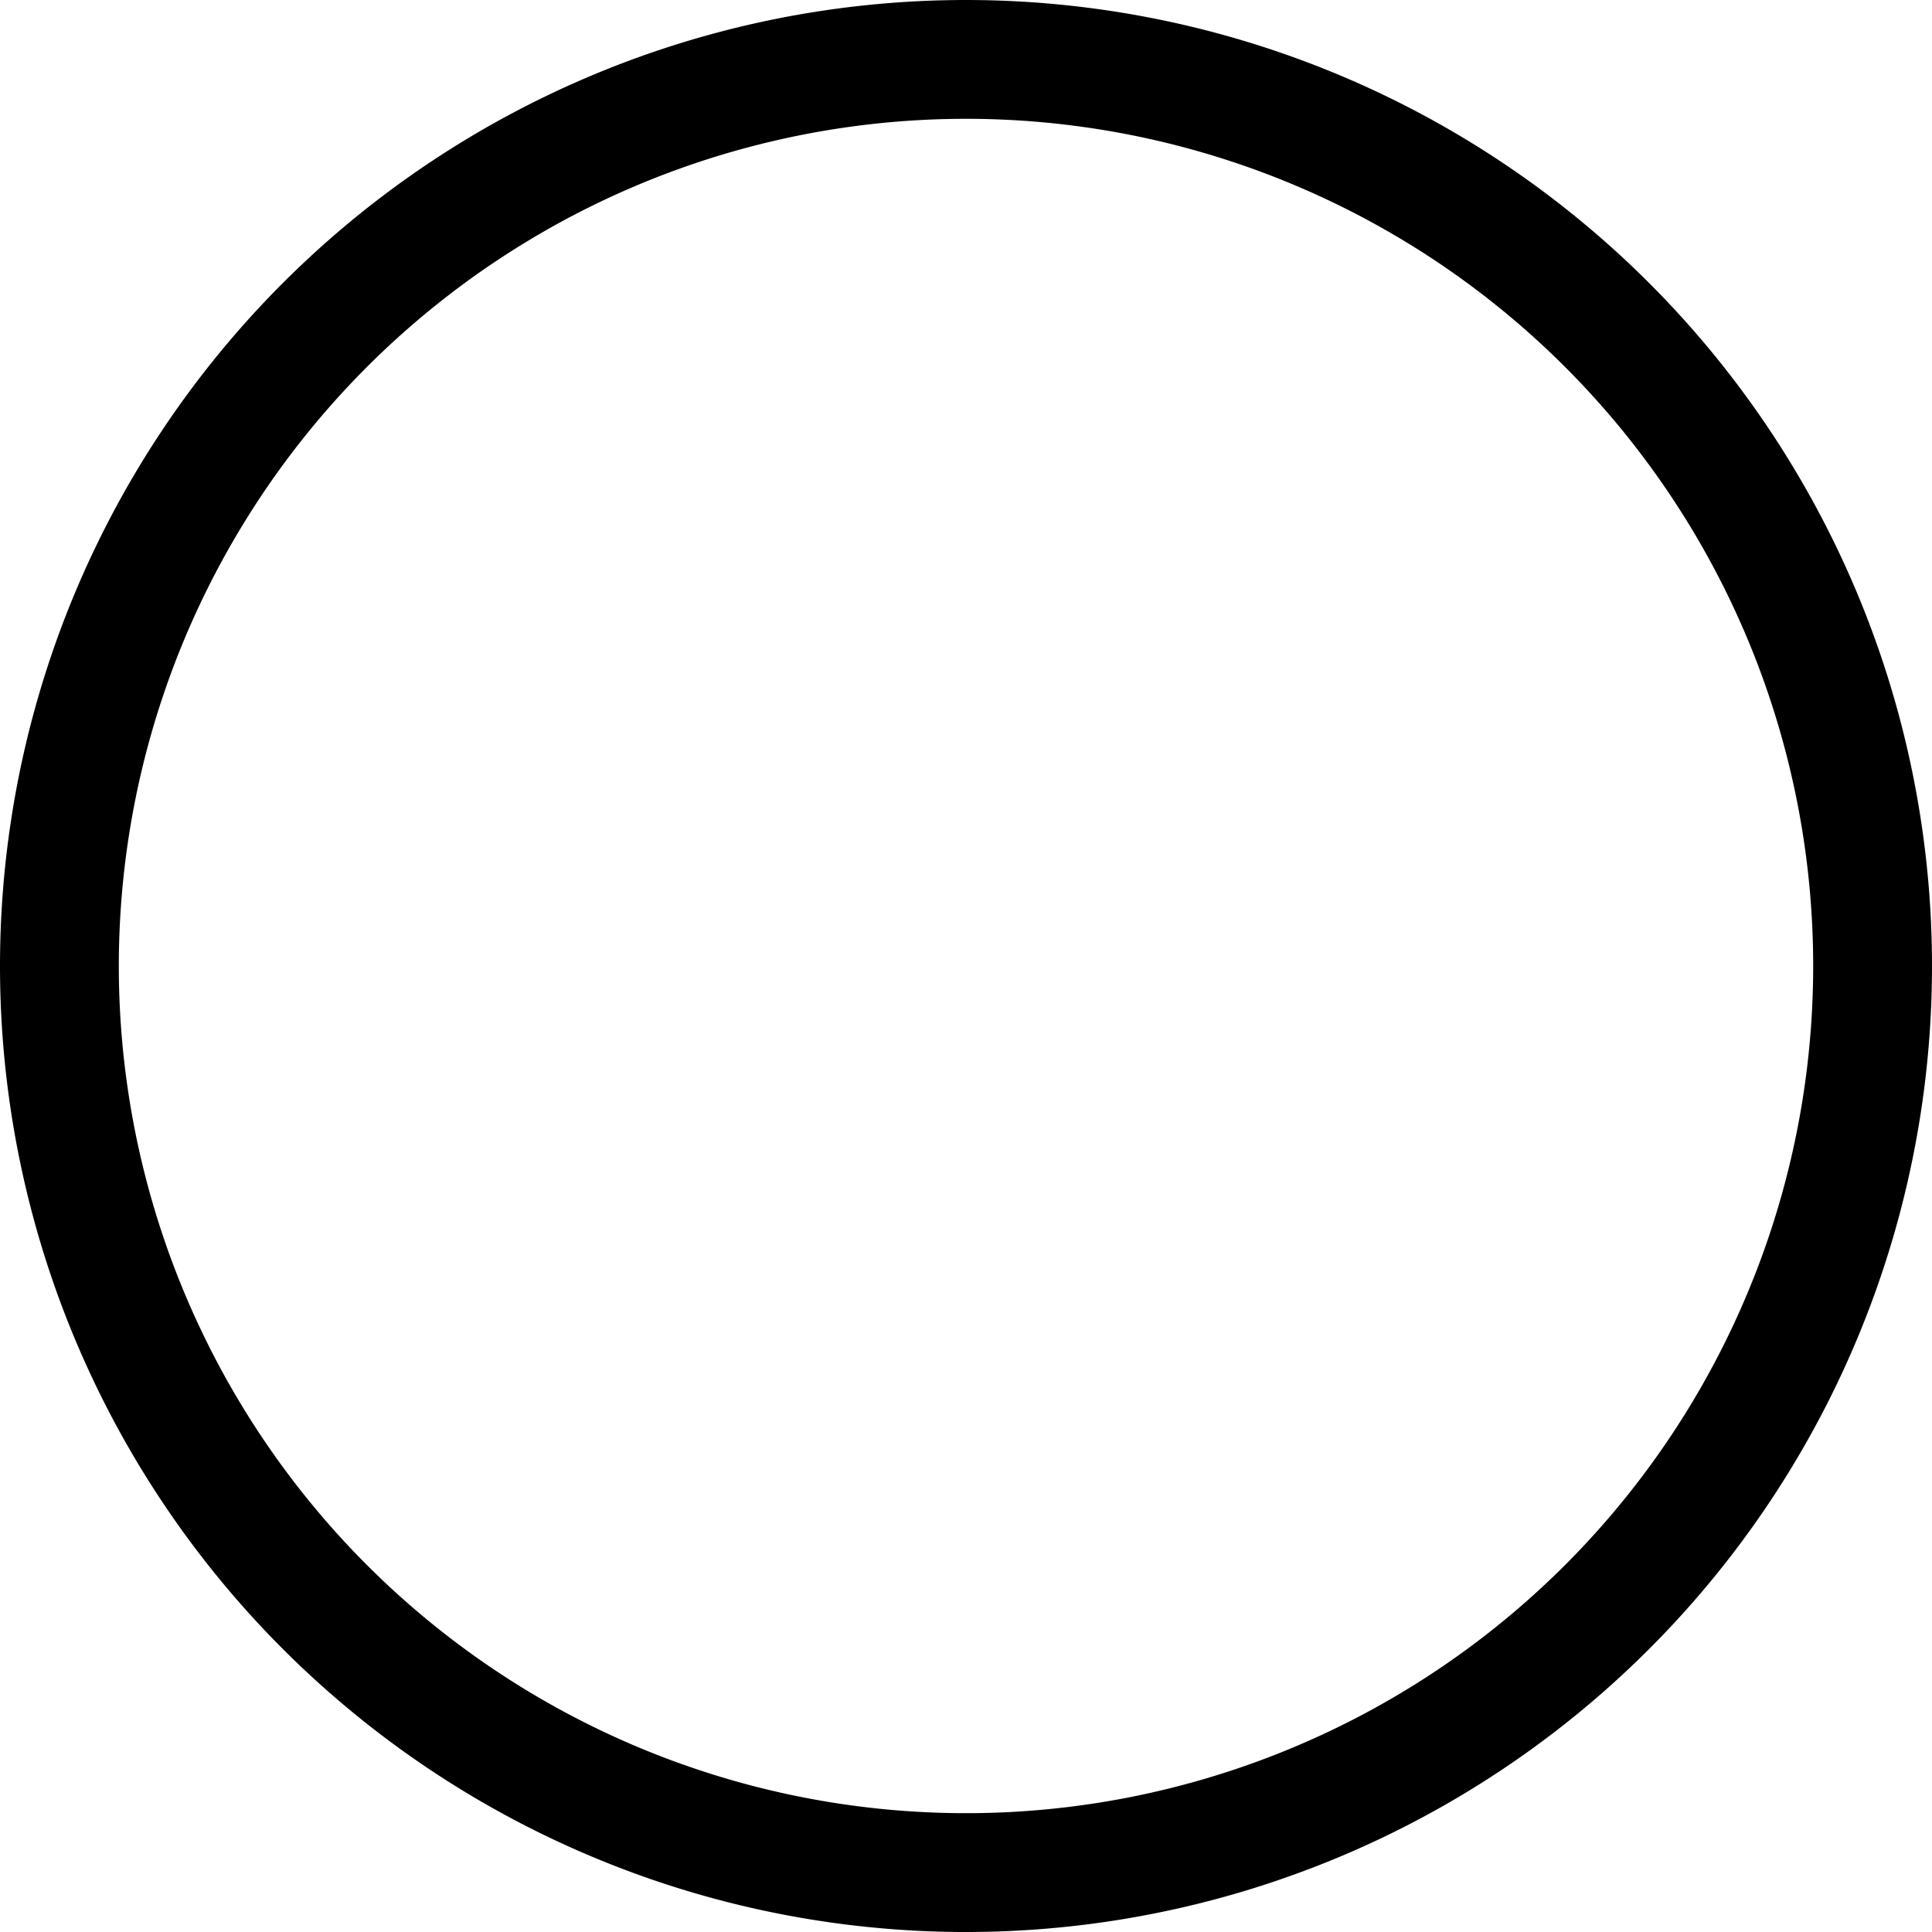 <svg xmlns="http://www.w3.org/2000/svg" viewBox="0 0 40 40"><g data-name="Layer 2"><g><path d="M0,20A20,20,0,1,1,19.91,40,20,20,0,0,1,0,20Zm2.46,0A17.54,17.54,0,1,0,20.05,2.46,17.54,17.54,0,0,0,2.46,20Z"/></g></g></svg>
